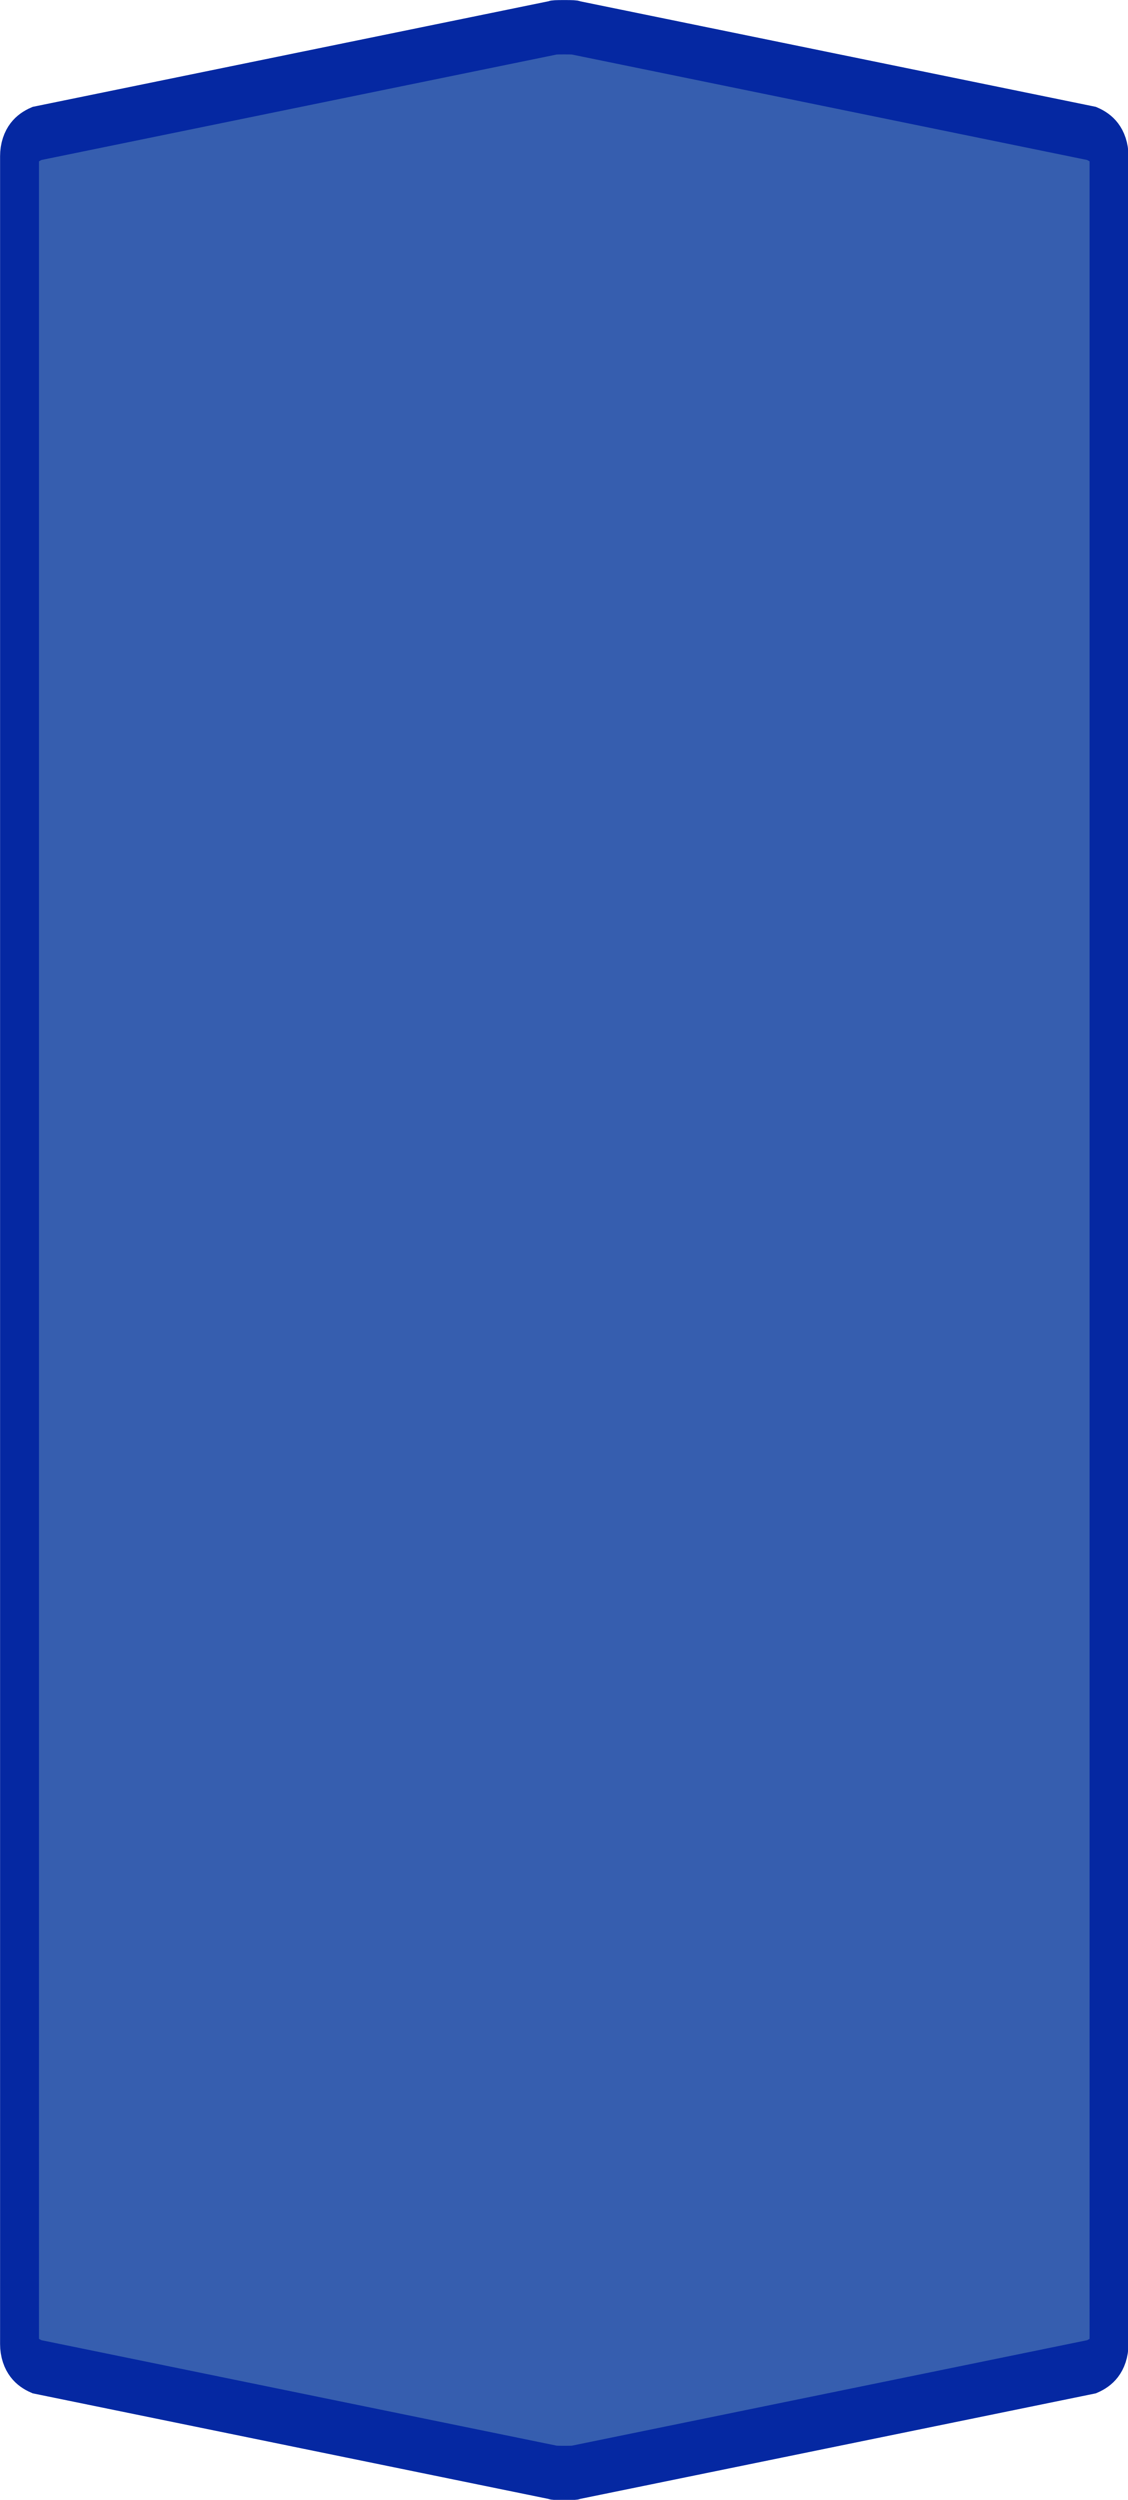 <?xml version="1.0" encoding="UTF-8"?>
<svg xmlns="http://www.w3.org/2000/svg" xmlns:xlink="http://www.w3.org/1999/xlink" width="28pt" height="62pt" viewBox="0 0 28 62" version="1.1">
<g id="surface1">
<path style="fill-rule:nonzero;fill:rgb(21.176%,36.863%,68.627%);fill-opacity:1;stroke-width:1;stroke-linecap:butt;stroke-linejoin:miter;stroke:rgb(1.961%,15.686%,63.529%);stroke-opacity:1;stroke-miterlimit:4;" d="M 14.5 0.501 C 14.298 0.501 14.201 0.504 14.201 0.513 L 0.951 2.455 C 0.651 2.548 0.502 2.69 0.502 2.875 C 0.502 16.291 0.502 29.709 0.502 43.125 C 0.502 43.31 0.651 43.452 0.951 43.545 L 14.201 45.487 C 14.201 45.496 14.298 45.499 14.5 45.499 C 14.702 45.499 14.799 45.496 14.799 45.487 L 28.049 43.545 C 28.349 43.452 28.498 43.31 28.498 43.125 C 28.498 29.709 28.498 16.291 28.498 2.875 C 28.498 2.69 28.349 2.548 28.049 2.455 L 14.799 0.513 C 14.799 0.504 14.702 0.501 14.5 0.501 Z M 14.5 0.501 " transform="matrix(0.966,0,0,1.348,0,0)"/>
</g>
</svg>
